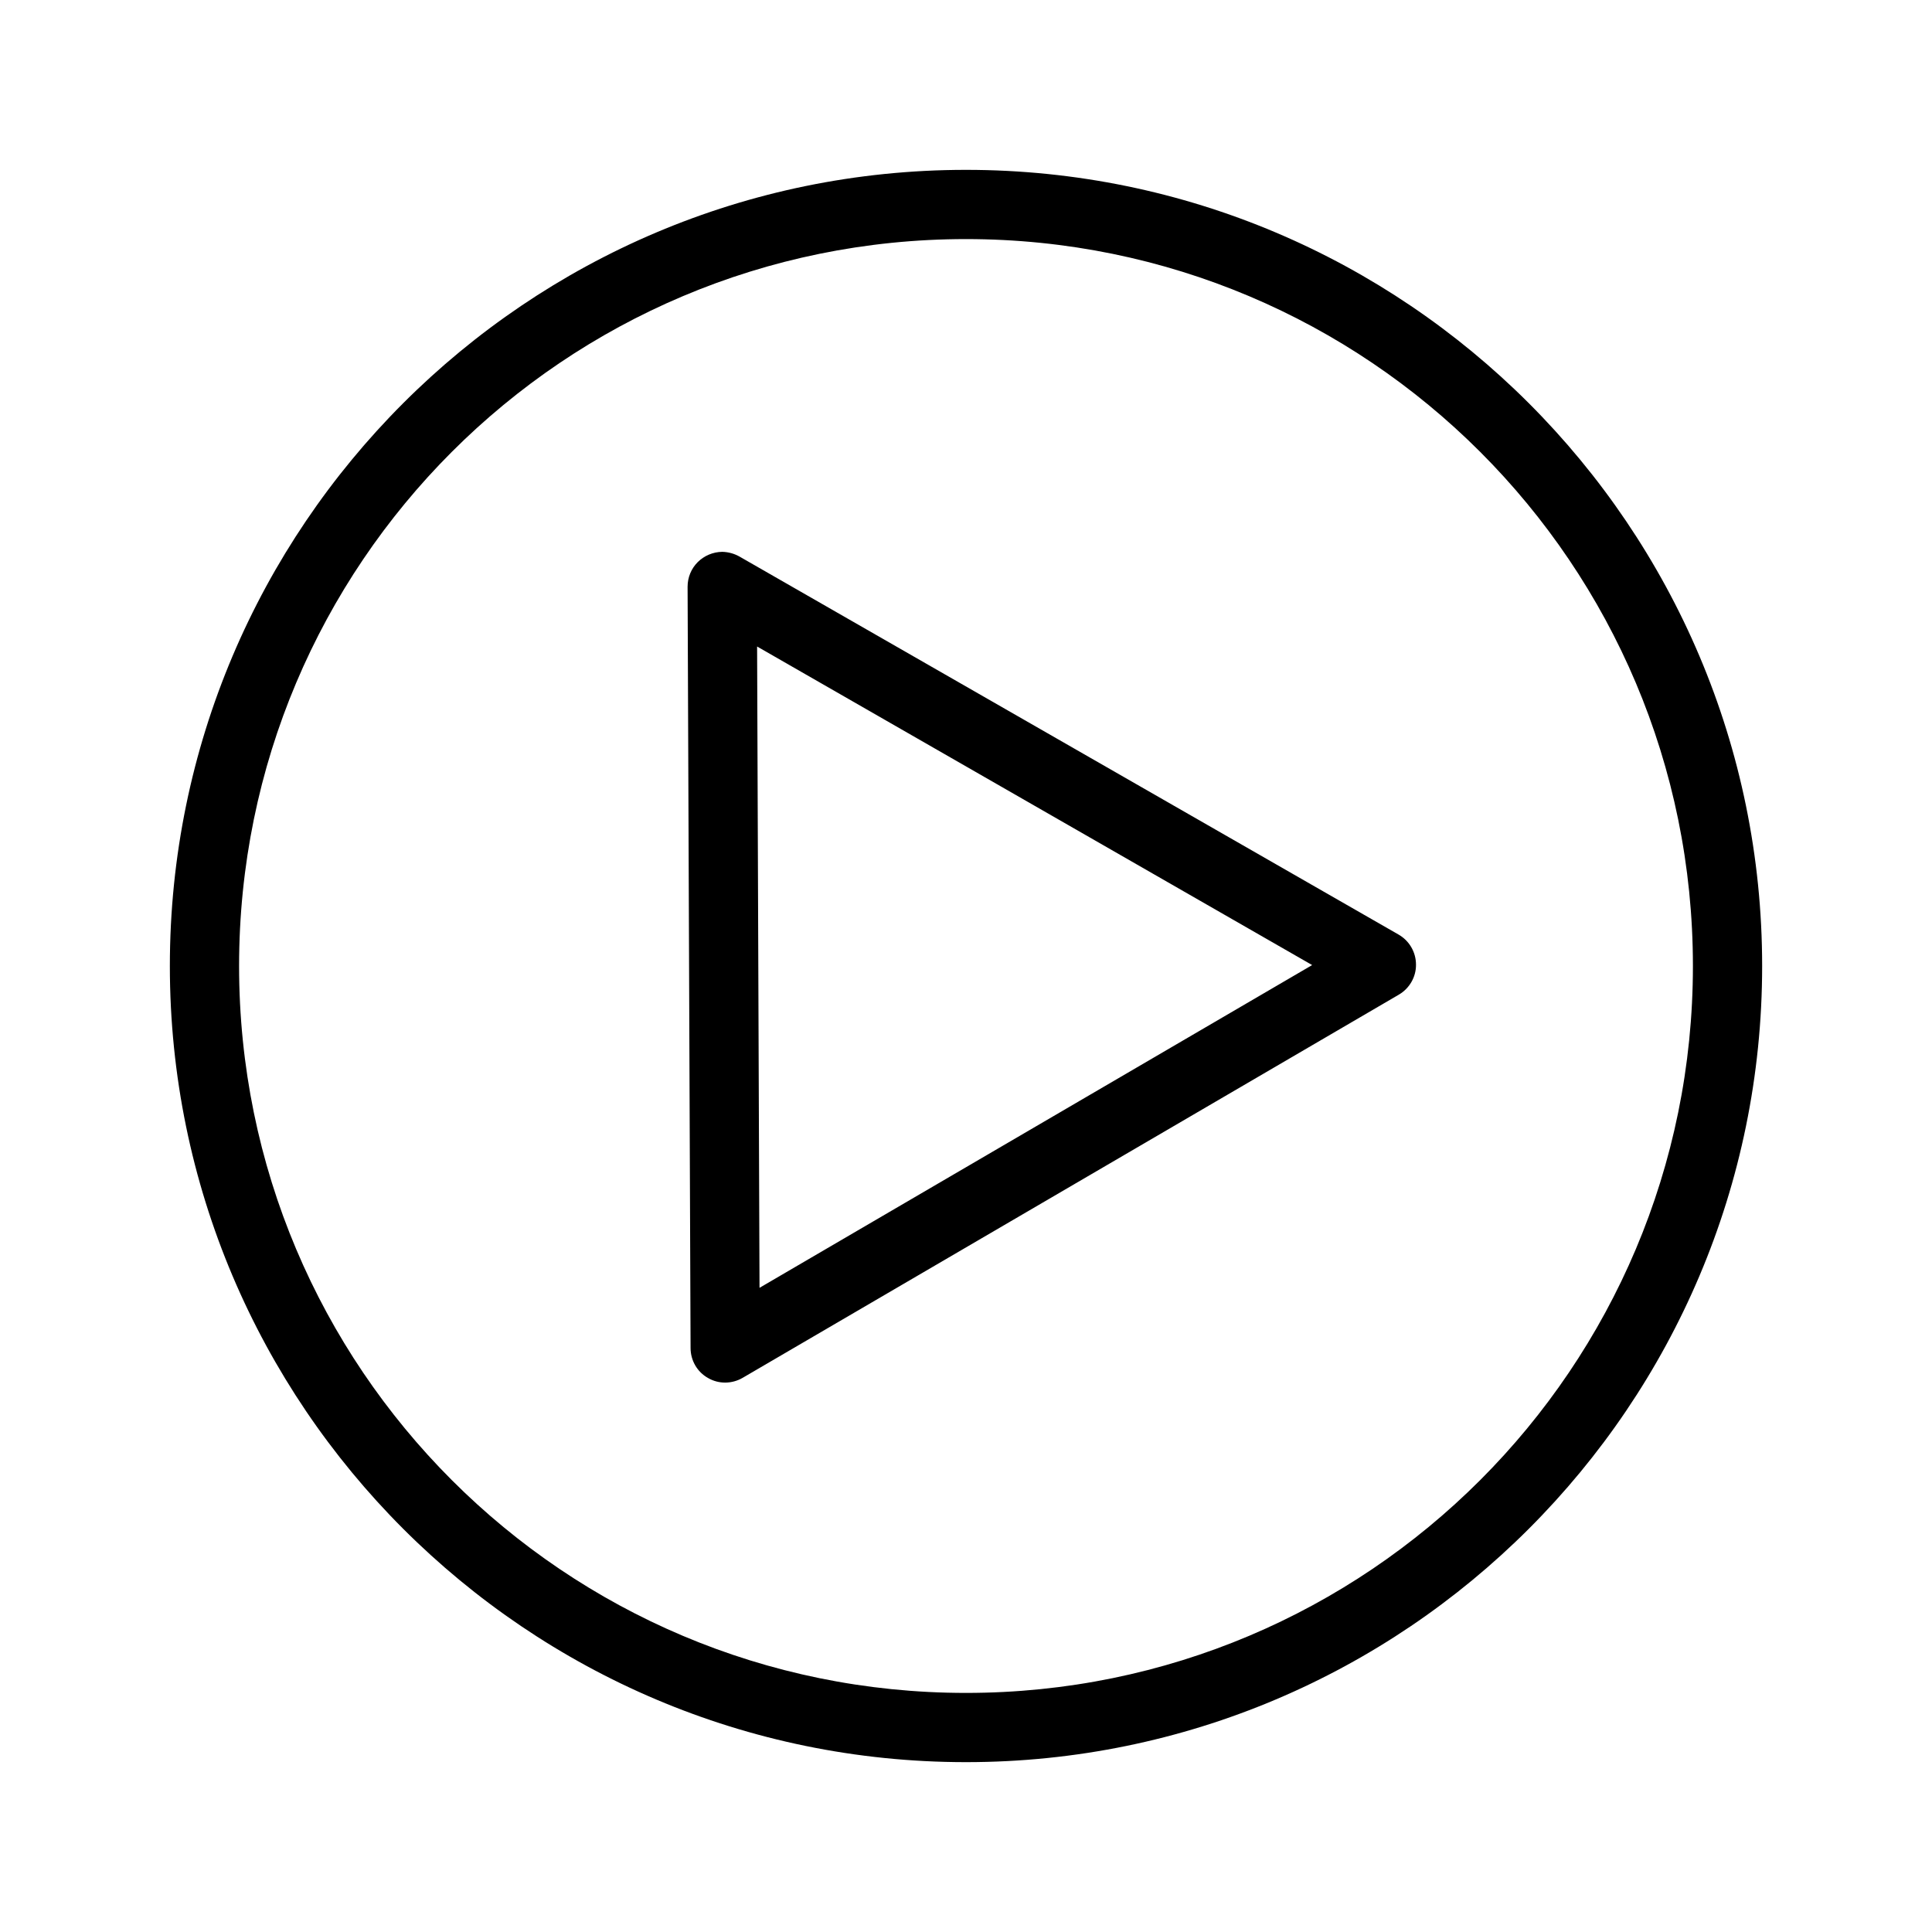 <svg id='Play_Button_Circled_24' width='24' height='24' viewBox='0 0 24 24' xmlns='http://www.w3.org/2000/svg' xmlns:xlink='http://www.w3.org/1999/xlink'><rect width='24' height='24' stroke='none' fill='#000000' opacity='0'/>


<g transform="matrix(0.43 0 0 0.43 12 12)" >
<path style="stroke: none; stroke-width: 1; stroke-dasharray: none; stroke-linecap: butt; stroke-dashoffset: 0; stroke-linejoin: miter; stroke-miterlimit: 4; fill: rgb(0,0,0); fill-rule: nonzero; opacity: 1;" transform=" translate(-25, -25)" d="M 25 2 C 12.309 2 2 12.309 2 25 C 2 37.691 12.309 48 25 48 C 37.691 48 48 37.691 48 25 C 48 12.309 37.691 2 25 2 Z M 25 4 C 36.609 4 46 13.391 46 25 C 46 36.609 36.609 46 25 46 C 13.391 46 4 36.609 4 25 C 4 13.391 13.391 4 25 4 Z M 17.957 13.035 C 17.691 13.039 17.438 13.145 17.25 13.332 C 17.062 13.52 16.957 13.773 16.957 14.043 L 16.957 14.062 C 16.957 14.066 16.957 14.066 16.957 14.07 L 17.043 36.035 C 17.043 36.395 17.234 36.727 17.547 36.902 C 17.855 37.082 18.238 37.078 18.547 36.898 L 37.504 25.828 C 37.812 25.648 38.004 25.316 38 24.961 C 38 24.602 37.809 24.273 37.5 24.094 L 18.457 13.172 C 18.305 13.086 18.133 13.039 17.957 13.035 Z M 18.965 15.77 L 35 24.973 L 19.035 34.297 Z M 18.965 15.77" stroke-linecap="round" />
</g>
</svg>